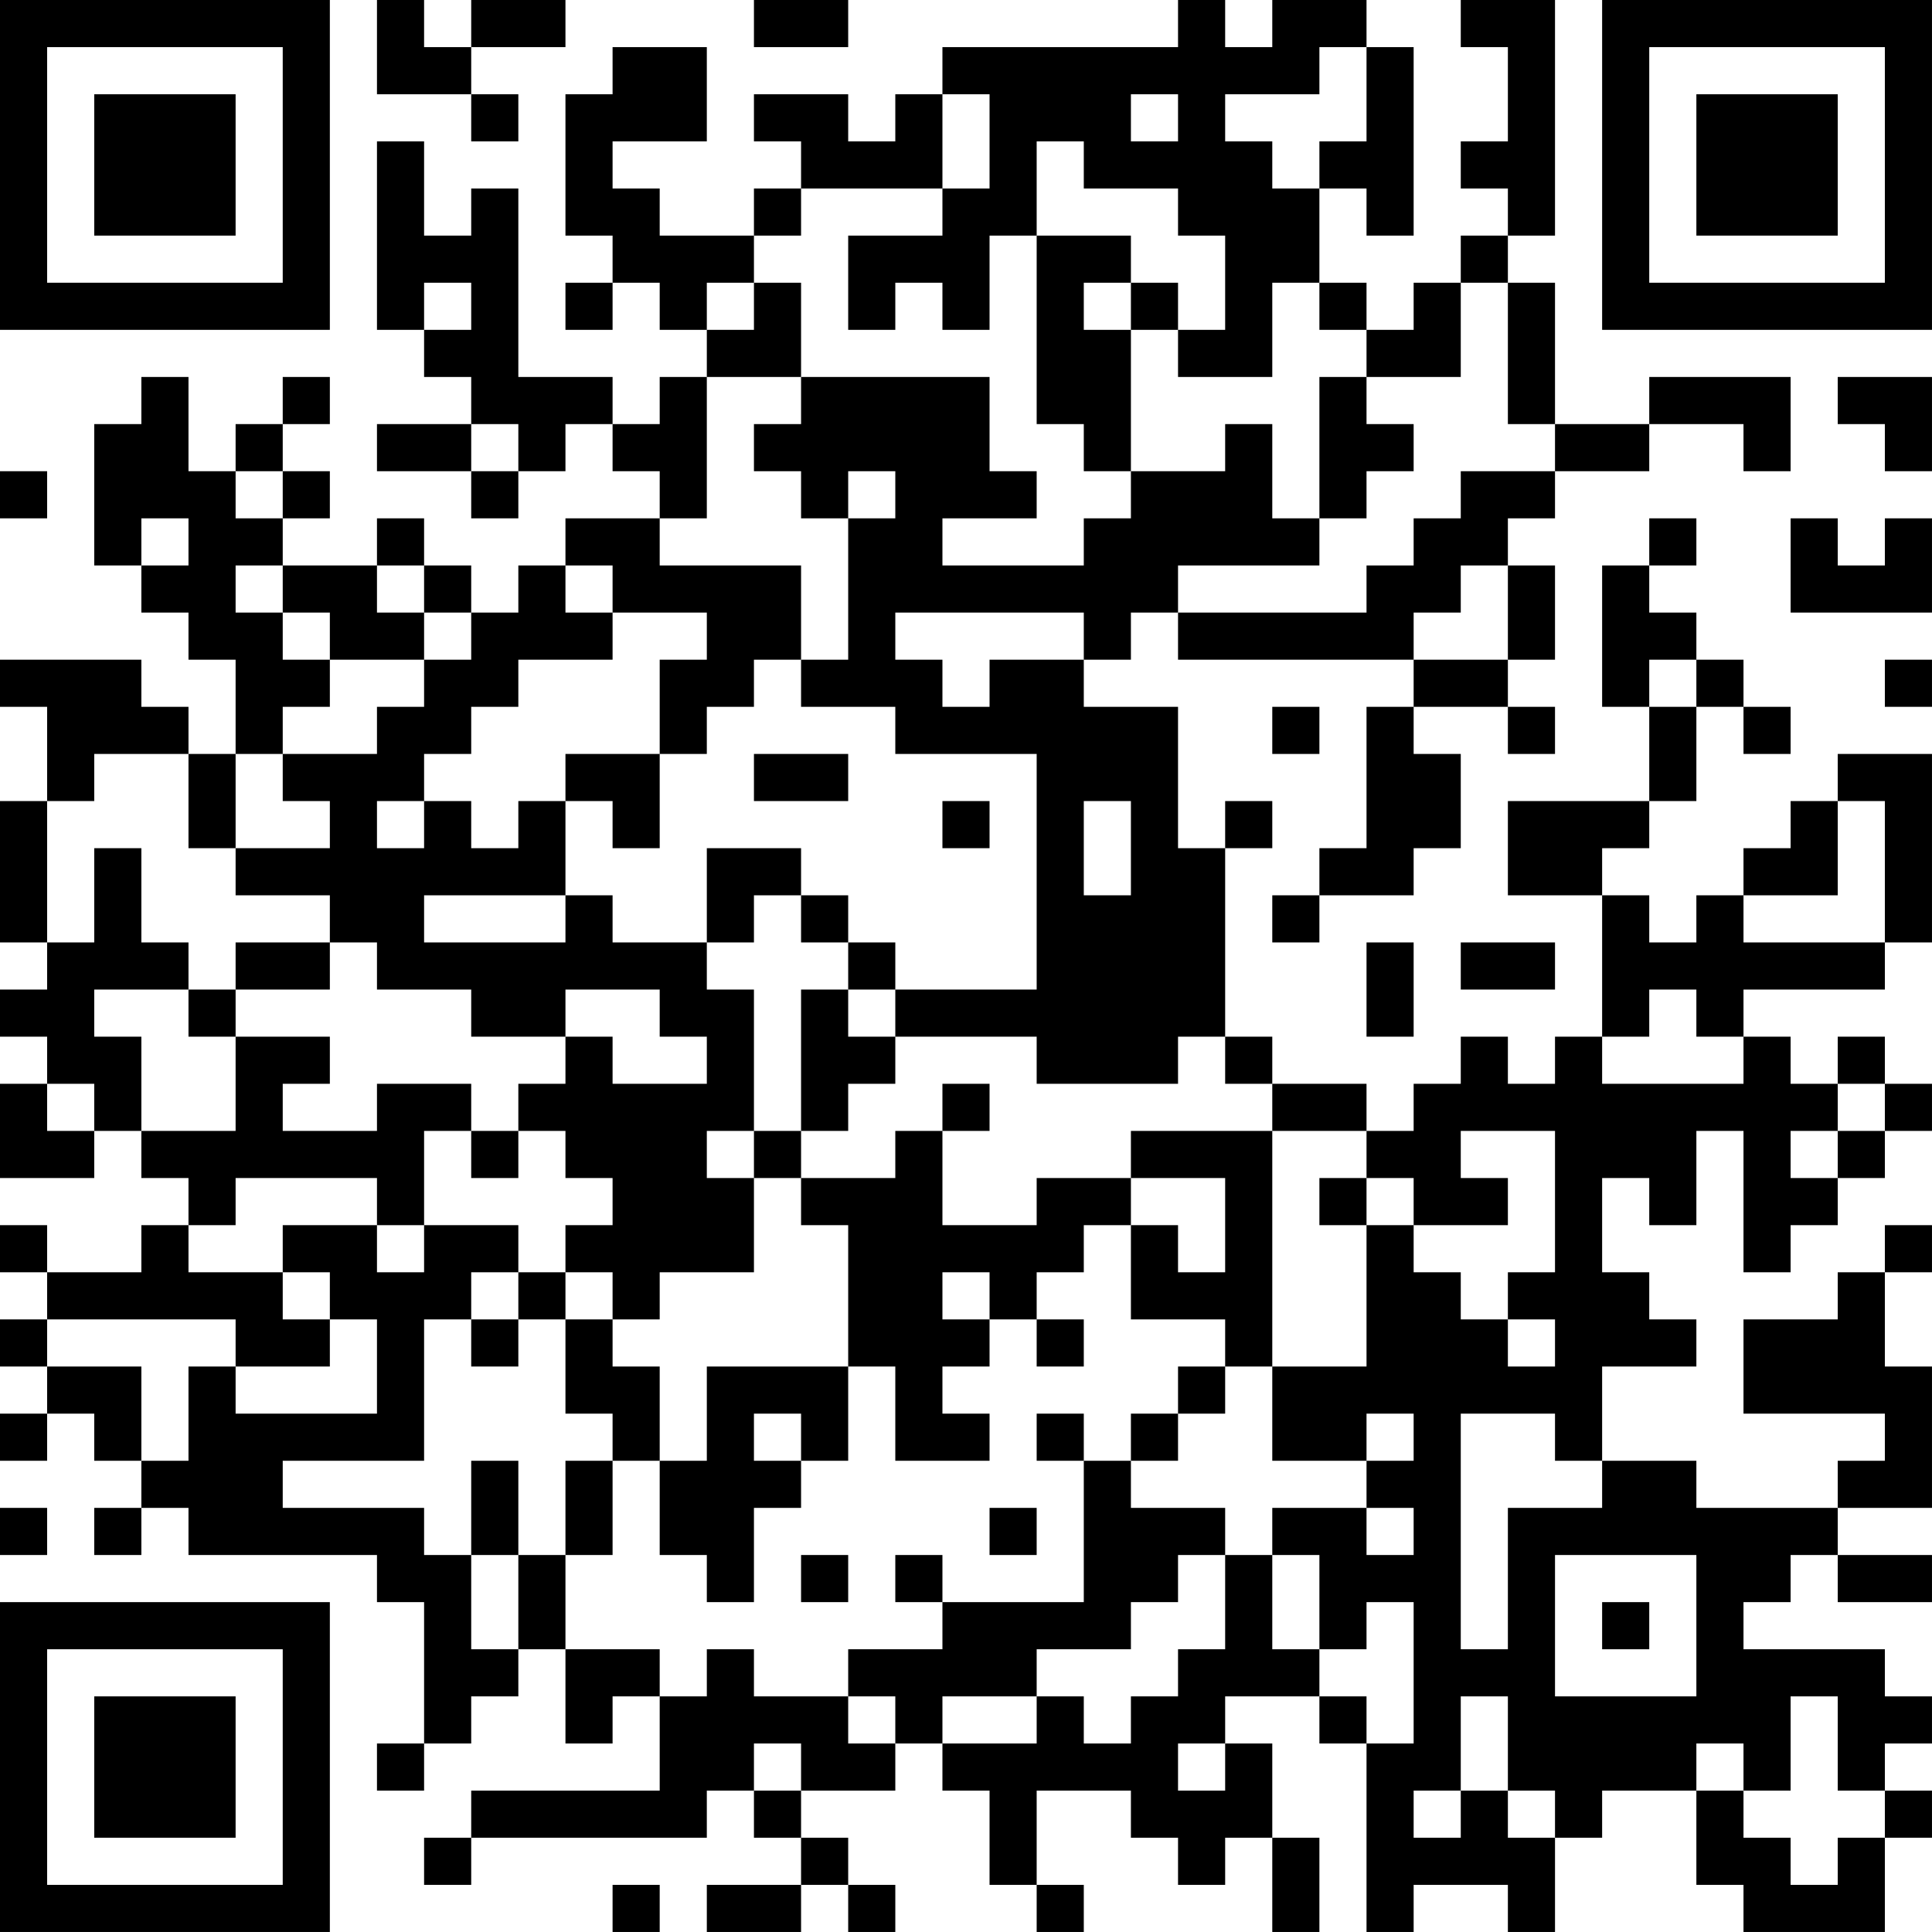 <?xml version="1.0" encoding="UTF-8"?>
<svg xmlns="http://www.w3.org/2000/svg" version="1.1" width="200" height="200" viewBox="0 0 200 200"><rect x="0" y="0" width="200" height="200" fill="#ffffff"/><g transform="scale(4.878)"><g transform="translate(0,0)"><path fill-rule="evenodd" d="M8 0L8 2L10 2L10 3L11 3L11 2L10 2L10 1L12 1L12 0L10 0L10 1L9 1L9 0ZM16 0L16 1L18 1L18 0ZM25 0L25 1L20 1L20 2L19 2L19 3L18 3L18 2L16 2L16 3L17 3L17 4L16 4L16 5L14 5L14 4L13 4L13 3L15 3L15 1L13 1L13 2L12 2L12 5L13 5L13 6L12 6L12 7L13 7L13 6L14 6L14 7L15 7L15 8L14 8L14 9L13 9L13 8L11 8L11 4L10 4L10 5L9 5L9 3L8 3L8 7L9 7L9 8L10 8L10 9L8 9L8 10L10 10L10 11L11 11L11 10L12 10L12 9L13 9L13 10L14 10L14 11L12 11L12 12L11 12L11 13L10 13L10 12L9 12L9 11L8 11L8 12L6 12L6 11L7 11L7 10L6 10L6 9L7 9L7 8L6 8L6 9L5 9L5 10L4 10L4 8L3 8L3 9L2 9L2 12L3 12L3 13L4 13L4 14L5 14L5 16L4 16L4 15L3 15L3 14L0 14L0 15L1 15L1 17L0 17L0 20L1 20L1 21L0 21L0 22L1 22L1 23L0 23L0 25L2 25L2 24L3 24L3 25L4 25L4 26L3 26L3 27L1 27L1 26L0 26L0 27L1 27L1 28L0 28L0 29L1 29L1 30L0 30L0 31L1 31L1 30L2 30L2 31L3 31L3 32L2 32L2 33L3 33L3 32L4 32L4 33L8 33L8 34L9 34L9 37L8 37L8 38L9 38L9 37L10 37L10 36L11 36L11 35L12 35L12 37L13 37L13 36L14 36L14 38L10 38L10 39L9 39L9 40L10 40L10 39L15 39L15 38L16 38L16 39L17 39L17 40L15 40L15 41L17 41L17 40L18 40L18 41L19 41L19 40L18 40L18 39L17 39L17 38L19 38L19 37L20 37L20 38L21 38L21 40L22 40L22 41L23 41L23 40L22 40L22 38L24 38L24 39L25 39L25 40L26 40L26 39L27 39L27 41L28 41L28 39L27 39L27 37L26 37L26 36L28 36L28 37L29 37L29 41L30 41L30 40L32 40L32 41L33 41L33 39L34 39L34 38L36 38L36 40L37 40L37 41L40 41L40 39L41 39L41 38L40 38L40 37L41 37L41 36L40 36L40 35L37 35L37 34L38 34L38 33L39 33L39 34L41 34L41 33L39 33L39 32L41 32L41 29L40 29L40 27L41 27L41 26L40 26L40 27L39 27L39 28L37 28L37 30L40 30L40 31L39 31L39 32L36 32L36 31L34 31L34 29L36 29L36 28L35 28L35 27L34 27L34 25L35 25L35 26L36 26L36 24L37 24L37 27L38 27L38 26L39 26L39 25L40 25L40 24L41 24L41 23L40 23L40 22L39 22L39 23L38 23L38 22L37 22L37 21L40 21L40 20L41 20L41 16L39 16L39 17L38 17L38 18L37 18L37 19L36 19L36 20L35 20L35 19L34 19L34 18L35 18L35 17L36 17L36 15L37 15L37 16L38 16L38 15L37 15L37 14L36 14L36 13L35 13L35 12L36 12L36 11L35 11L35 12L34 12L34 15L35 15L35 17L32 17L32 19L34 19L34 22L33 22L33 23L32 23L32 22L31 22L31 23L30 23L30 24L29 24L29 23L27 23L27 22L26 22L26 18L27 18L27 17L26 17L26 18L25 18L25 15L23 15L23 14L24 14L24 13L25 13L25 14L30 14L30 15L29 15L29 18L28 18L28 19L27 19L27 20L28 20L28 19L30 19L30 18L31 18L31 16L30 16L30 15L32 15L32 16L33 16L33 15L32 15L32 14L33 14L33 12L32 12L32 11L33 11L33 10L35 10L35 9L37 9L37 10L38 10L38 8L35 8L35 9L33 9L33 6L32 6L32 5L33 5L33 0L31 0L31 1L32 1L32 3L31 3L31 4L32 4L32 5L31 5L31 6L30 6L30 7L29 7L29 6L28 6L28 4L29 4L29 5L30 5L30 1L29 1L29 0L27 0L27 1L26 1L26 0ZM28 1L28 2L26 2L26 3L27 3L27 4L28 4L28 3L29 3L29 1ZM20 2L20 4L17 4L17 5L16 5L16 6L15 6L15 7L16 7L16 6L17 6L17 8L15 8L15 11L14 11L14 12L17 12L17 14L16 14L16 15L15 15L15 16L14 16L14 14L15 14L15 13L13 13L13 12L12 12L12 13L13 13L13 14L11 14L11 15L10 15L10 16L9 16L9 17L8 17L8 18L9 18L9 17L10 17L10 18L11 18L11 17L12 17L12 19L9 19L9 20L12 20L12 19L13 19L13 20L15 20L15 21L16 21L16 24L15 24L15 25L16 25L16 27L14 27L14 28L13 28L13 27L12 27L12 26L13 26L13 25L12 25L12 24L11 24L11 23L12 23L12 22L13 22L13 23L15 23L15 22L14 22L14 21L12 21L12 22L10 22L10 21L8 21L8 20L7 20L7 19L5 19L5 18L7 18L7 17L6 17L6 16L8 16L8 15L9 15L9 14L10 14L10 13L9 13L9 12L8 12L8 13L9 13L9 14L7 14L7 13L6 13L6 12L5 12L5 13L6 13L6 14L7 14L7 15L6 15L6 16L5 16L5 18L4 18L4 16L2 16L2 17L1 17L1 20L2 20L2 18L3 18L3 20L4 20L4 21L2 21L2 22L3 22L3 24L5 24L5 22L7 22L7 23L6 23L6 24L8 24L8 23L10 23L10 24L9 24L9 26L8 26L8 25L5 25L5 26L4 26L4 27L6 27L6 28L7 28L7 29L5 29L5 28L1 28L1 29L3 29L3 31L4 31L4 29L5 29L5 30L8 30L8 28L7 28L7 27L6 27L6 26L8 26L8 27L9 27L9 26L11 26L11 27L10 27L10 28L9 28L9 31L6 31L6 32L9 32L9 33L10 33L10 35L11 35L11 33L12 33L12 35L14 35L14 36L15 36L15 35L16 35L16 36L18 36L18 37L19 37L19 36L18 36L18 35L20 35L20 34L23 34L23 31L24 31L24 32L26 32L26 33L25 33L25 34L24 34L24 35L22 35L22 36L20 36L20 37L22 37L22 36L23 36L23 37L24 37L24 36L25 36L25 35L26 35L26 33L27 33L27 35L28 35L28 36L29 36L29 37L30 37L30 34L29 34L29 35L28 35L28 33L27 33L27 32L29 32L29 33L30 33L30 32L29 32L29 31L30 31L30 30L29 30L29 31L27 31L27 29L29 29L29 26L30 26L30 27L31 27L31 28L32 28L32 29L33 29L33 28L32 28L32 27L33 27L33 24L31 24L31 25L32 25L32 26L30 26L30 25L29 25L29 24L27 24L27 23L26 23L26 22L25 22L25 23L22 23L22 22L19 22L19 21L22 21L22 16L19 16L19 15L17 15L17 14L18 14L18 11L19 11L19 10L18 10L18 11L17 11L17 10L16 10L16 9L17 9L17 8L21 8L21 10L22 10L22 11L20 11L20 12L23 12L23 11L24 11L24 10L26 10L26 9L27 9L27 11L28 11L28 12L25 12L25 13L29 13L29 12L30 12L30 11L31 11L31 10L33 10L33 9L32 9L32 6L31 6L31 8L29 8L29 7L28 7L28 6L27 6L27 8L25 8L25 7L26 7L26 5L25 5L25 4L23 4L23 3L22 3L22 5L21 5L21 7L20 7L20 6L19 6L19 7L18 7L18 5L20 5L20 4L21 4L21 2ZM24 2L24 3L25 3L25 2ZM22 5L22 9L23 9L23 10L24 10L24 7L25 7L25 6L24 6L24 5ZM9 6L9 7L10 7L10 6ZM23 6L23 7L24 7L24 6ZM28 8L28 11L29 11L29 10L30 10L30 9L29 9L29 8ZM39 8L39 9L40 9L40 10L41 10L41 8ZM10 9L10 10L11 10L11 9ZM0 10L0 11L1 11L1 10ZM5 10L5 11L6 11L6 10ZM3 11L3 12L4 12L4 11ZM38 11L38 13L41 13L41 11L40 11L40 12L39 12L39 11ZM31 12L31 13L30 13L30 14L32 14L32 12ZM19 13L19 14L20 14L20 15L21 15L21 14L23 14L23 13ZM35 14L35 15L36 15L36 14ZM40 14L40 15L41 15L41 14ZM27 15L27 16L28 16L28 15ZM12 16L12 17L13 17L13 18L14 18L14 16ZM16 16L16 17L18 17L18 16ZM20 17L20 18L21 18L21 17ZM23 17L23 19L24 19L24 17ZM39 17L39 19L37 19L37 20L40 20L40 17ZM15 18L15 20L16 20L16 19L17 19L17 20L18 20L18 21L17 21L17 24L16 24L16 25L17 25L17 26L18 26L18 29L15 29L15 31L14 31L14 29L13 29L13 28L12 28L12 27L11 27L11 28L10 28L10 29L11 29L11 28L12 28L12 30L13 30L13 31L12 31L12 33L13 33L13 31L14 31L14 33L15 33L15 34L16 34L16 32L17 32L17 31L18 31L18 29L19 29L19 31L21 31L21 30L20 30L20 29L21 29L21 28L22 28L22 29L23 29L23 28L22 28L22 27L23 27L23 26L24 26L24 28L26 28L26 29L25 29L25 30L24 30L24 31L25 31L25 30L26 30L26 29L27 29L27 24L24 24L24 25L22 25L22 26L20 26L20 24L21 24L21 23L20 23L20 24L19 24L19 25L17 25L17 24L18 24L18 23L19 23L19 22L18 22L18 21L19 21L19 20L18 20L18 19L17 19L17 18ZM5 20L5 21L4 21L4 22L5 22L5 21L7 21L7 20ZM29 20L29 22L30 22L30 20ZM31 20L31 21L33 21L33 20ZM35 21L35 22L34 22L34 23L37 23L37 22L36 22L36 21ZM1 23L1 24L2 24L2 23ZM39 23L39 24L38 24L38 25L39 25L39 24L40 24L40 23ZM10 24L10 25L11 25L11 24ZM24 25L24 26L25 26L25 27L26 27L26 25ZM28 25L28 26L29 26L29 25ZM20 27L20 28L21 28L21 27ZM16 30L16 31L17 31L17 30ZM22 30L22 31L23 31L23 30ZM31 30L31 35L32 35L32 32L34 32L34 31L33 31L33 30ZM10 31L10 33L11 33L11 31ZM0 32L0 33L1 33L1 32ZM21 32L21 33L22 33L22 32ZM17 33L17 34L18 34L18 33ZM19 33L19 34L20 34L20 33ZM33 33L33 36L36 36L36 33ZM34 34L34 35L35 35L35 34ZM31 36L31 38L30 38L30 39L31 39L31 38L32 38L32 39L33 39L33 38L32 38L32 36ZM38 36L38 38L37 38L37 37L36 37L36 38L37 38L37 39L38 39L38 40L39 40L39 39L40 39L40 38L39 38L39 36ZM16 37L16 38L17 38L17 37ZM25 37L25 38L26 38L26 37ZM13 40L13 41L14 41L14 40ZM0 0L0 7L7 7L7 0ZM1 1L1 6L6 6L6 1ZM2 2L2 5L5 5L5 2ZM34 0L34 7L41 7L41 0ZM35 1L35 6L40 6L40 1ZM36 2L36 5L39 5L39 2ZM0 34L0 41L7 41L7 34ZM1 35L1 40L6 40L6 35ZM2 36L2 39L5 39L5 36Z" fill="#000000"/></g></g></svg>
